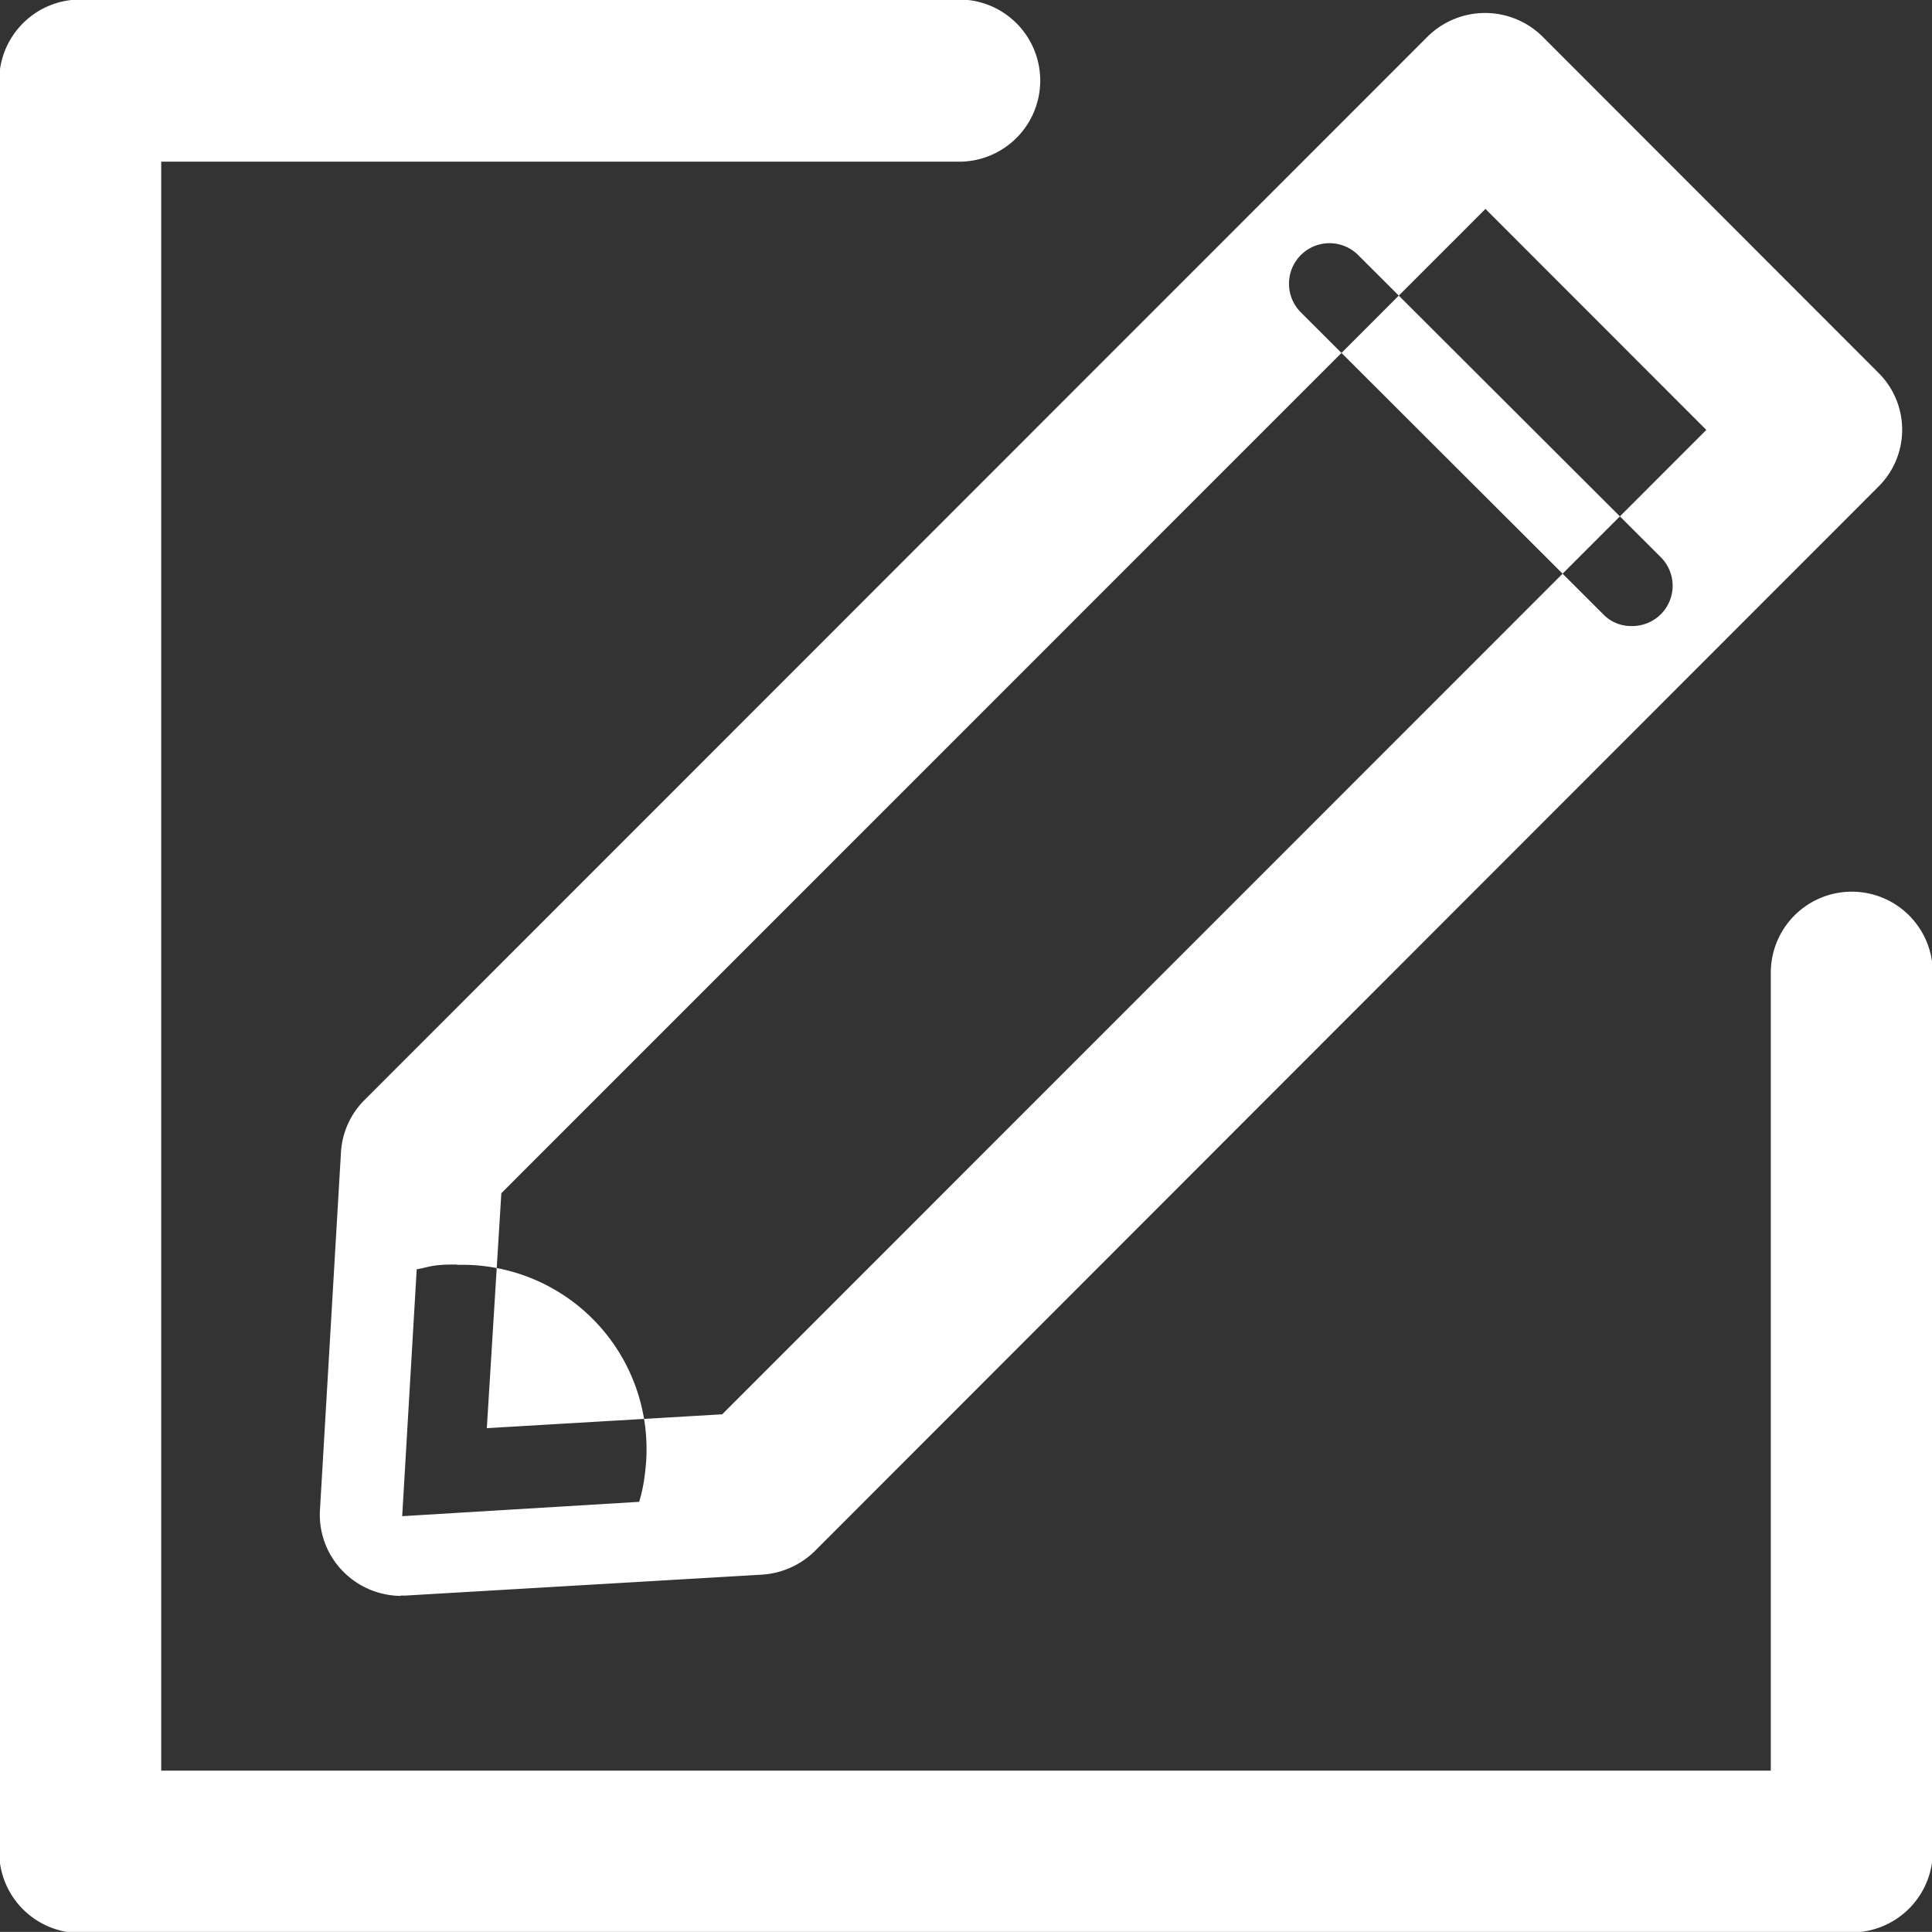 <svg xmlns="http://www.w3.org/2000/svg" width="23.97" height="23.969" viewBox="0 0 23.97 23.969">
  <rect x="0" y="0" width="23.97" height="23.969" fill="#333333" stroke="none"/>
  <defs>
    <style>
      .cls-1 {
        fill: #fff;
        fill-rule: evenodd;
      }
    </style>
  </defs>
  <path id="ico_edit02.svg" class="cls-1" d="M1968.91,339.8a1.016,1.016,0,0,1-.71-0.3,1,1,0,0,1-.29-0.771l0.26-4.427a1,1,0,0,1,.29-0.652l13.19-13.194a1.014,1.014,0,0,1,1.43,0l4.16,4.164a0.994,0.994,0,0,1,0,1.423l-13.19,13.2a1.026,1.026,0,0,1-.65.293l-4.43.26-0.06,0m1.25-4.992-0.18,2.915,2.92-.172,12.21-12.213-2.74-2.742Zm14.02-7.037a0.474,0.474,0,0,1-.35-0.147l-3.75-3.744a0.5,0.5,0,0,1,.71-0.712l3.75,3.744a0.5,0.5,0,0,1-.36.859m-14.57,7.922c-0.09,0-.17,0-0.26.011s-0.16.035-.24,0.048l-0.18,3.063,2.94-.178a1.9,1.9,0,0,0,.07-0.34,2.287,2.287,0,0,0-2.33-2.6m17.3,8.29h-21.97a1.007,1.007,0,0,1-1.01-1.007V321a1.006,1.006,0,0,1,1.01-1.006h10.9a1.006,1.006,0,1,1,0,2.012h-9.9v19.962h19.97v-9.9a1.005,1.005,0,1,1,2.01,0v10.9a1.007,1.007,0,0,1-1.01,1.007" transform="translate(-1963.94 -320)"/>
</svg>
